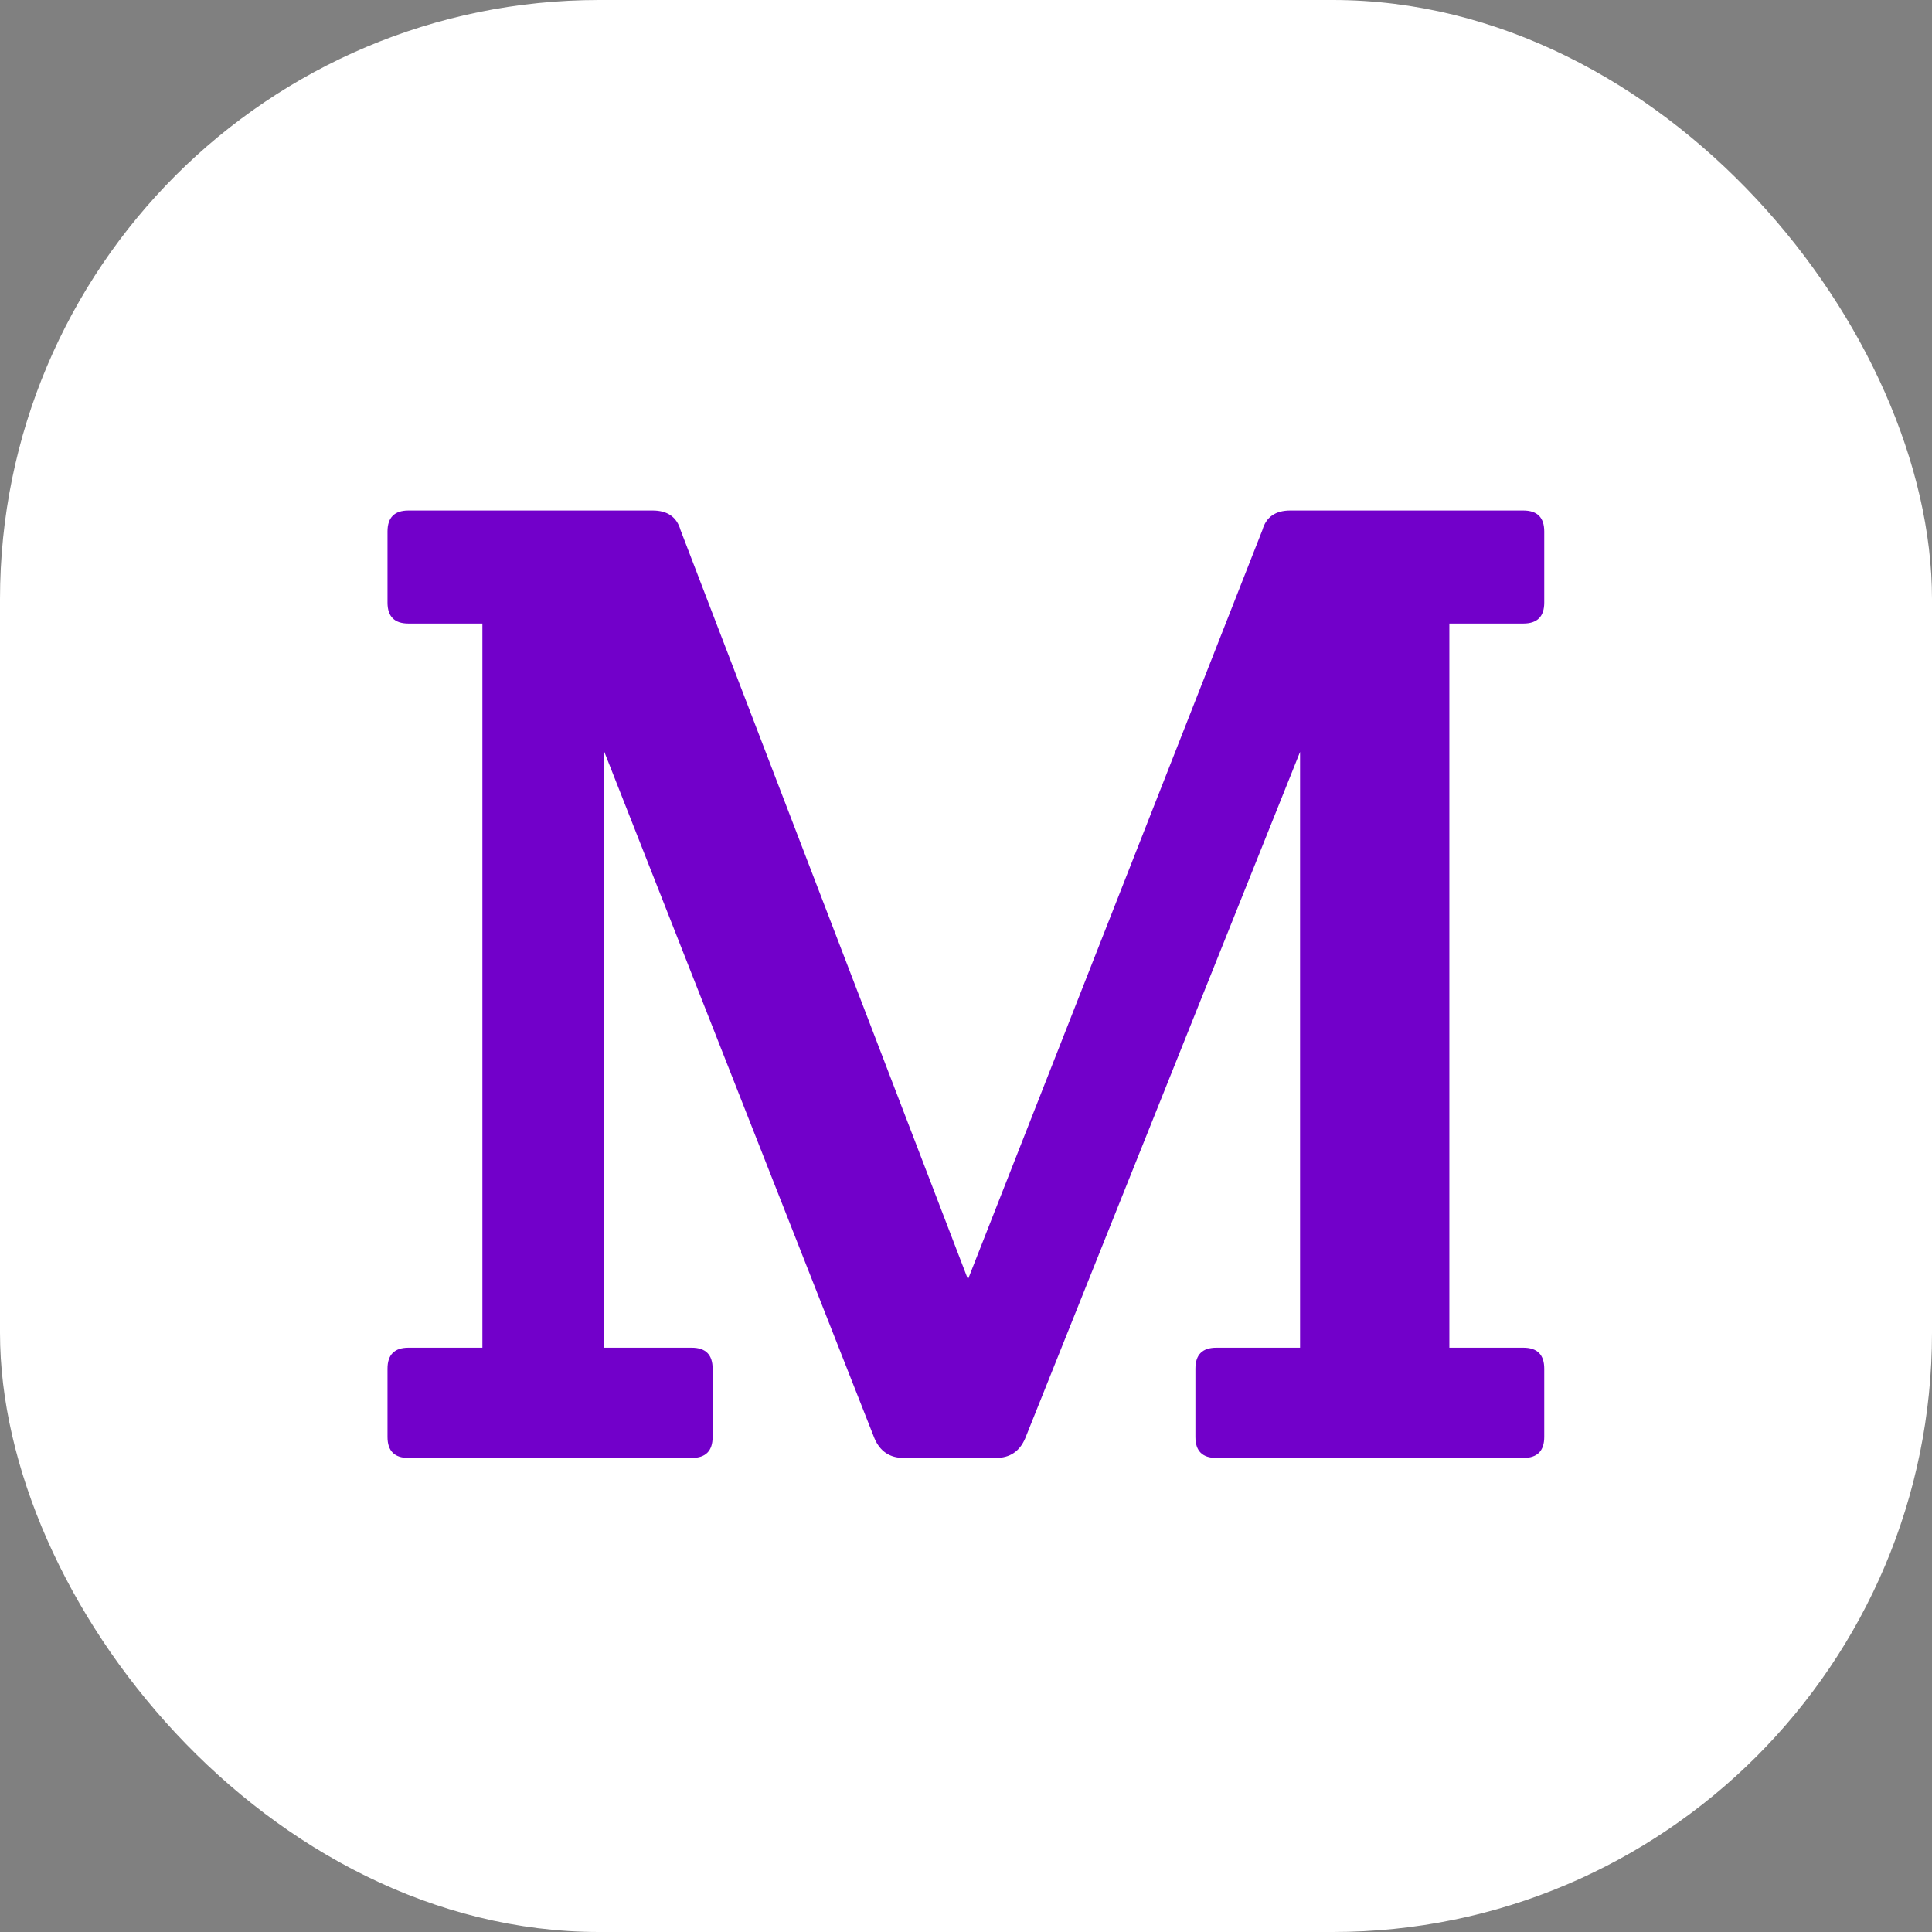 <svg width="1080" height="1080" viewBox="0 0 1080 1080" fill="none" xmlns="http://www.w3.org/2000/svg">
<rect x="0" y="0" width="1080" height="1080" fill="#808080" stroke="none"/>
<rect width="1080" height="1080" rx="335" fill="white"/>
<path d="M556.7 815H505.22C497.42 815 491.96 811.36 488.84 804.08L337.52 419.54V753.38H386.66C394.46 753.38 398.36 757.28 398.36 765.08V803.3C398.36 811.1 394.46 815 386.66 815H228.32C220.52 815 216.62 811.1 216.62 803.3V765.08C216.62 757.28 220.52 753.38 228.32 753.38H269.66V348.56H228.32C220.52 348.56 216.62 344.66 216.62 336.86V297.08C216.62 289.28 220.52 285.38 228.32 285.38H364.82C373.14 285.38 378.34 289.02 380.42 296.3L541.1 715.16L705.68 296.3C707.76 289.02 712.96 285.38 721.28 285.38H851.54C859.34 285.38 863.24 289.28 863.24 297.08V336.86C863.24 344.66 859.34 348.56 851.54 348.56H810.2V753.38H851.54C859.34 753.38 863.24 757.28 863.24 765.08V803.3C863.24 811.1 859.34 815 851.54 815H679.94C672.14 815 668.24 811.1 668.24 803.3V765.08C668.24 757.28 672.14 753.38 679.94 753.38H726.74V420.32L573.08 804.08C569.96 811.36 564.5 815 556.7 815Z" fill="#7200CA"/>
</svg>
